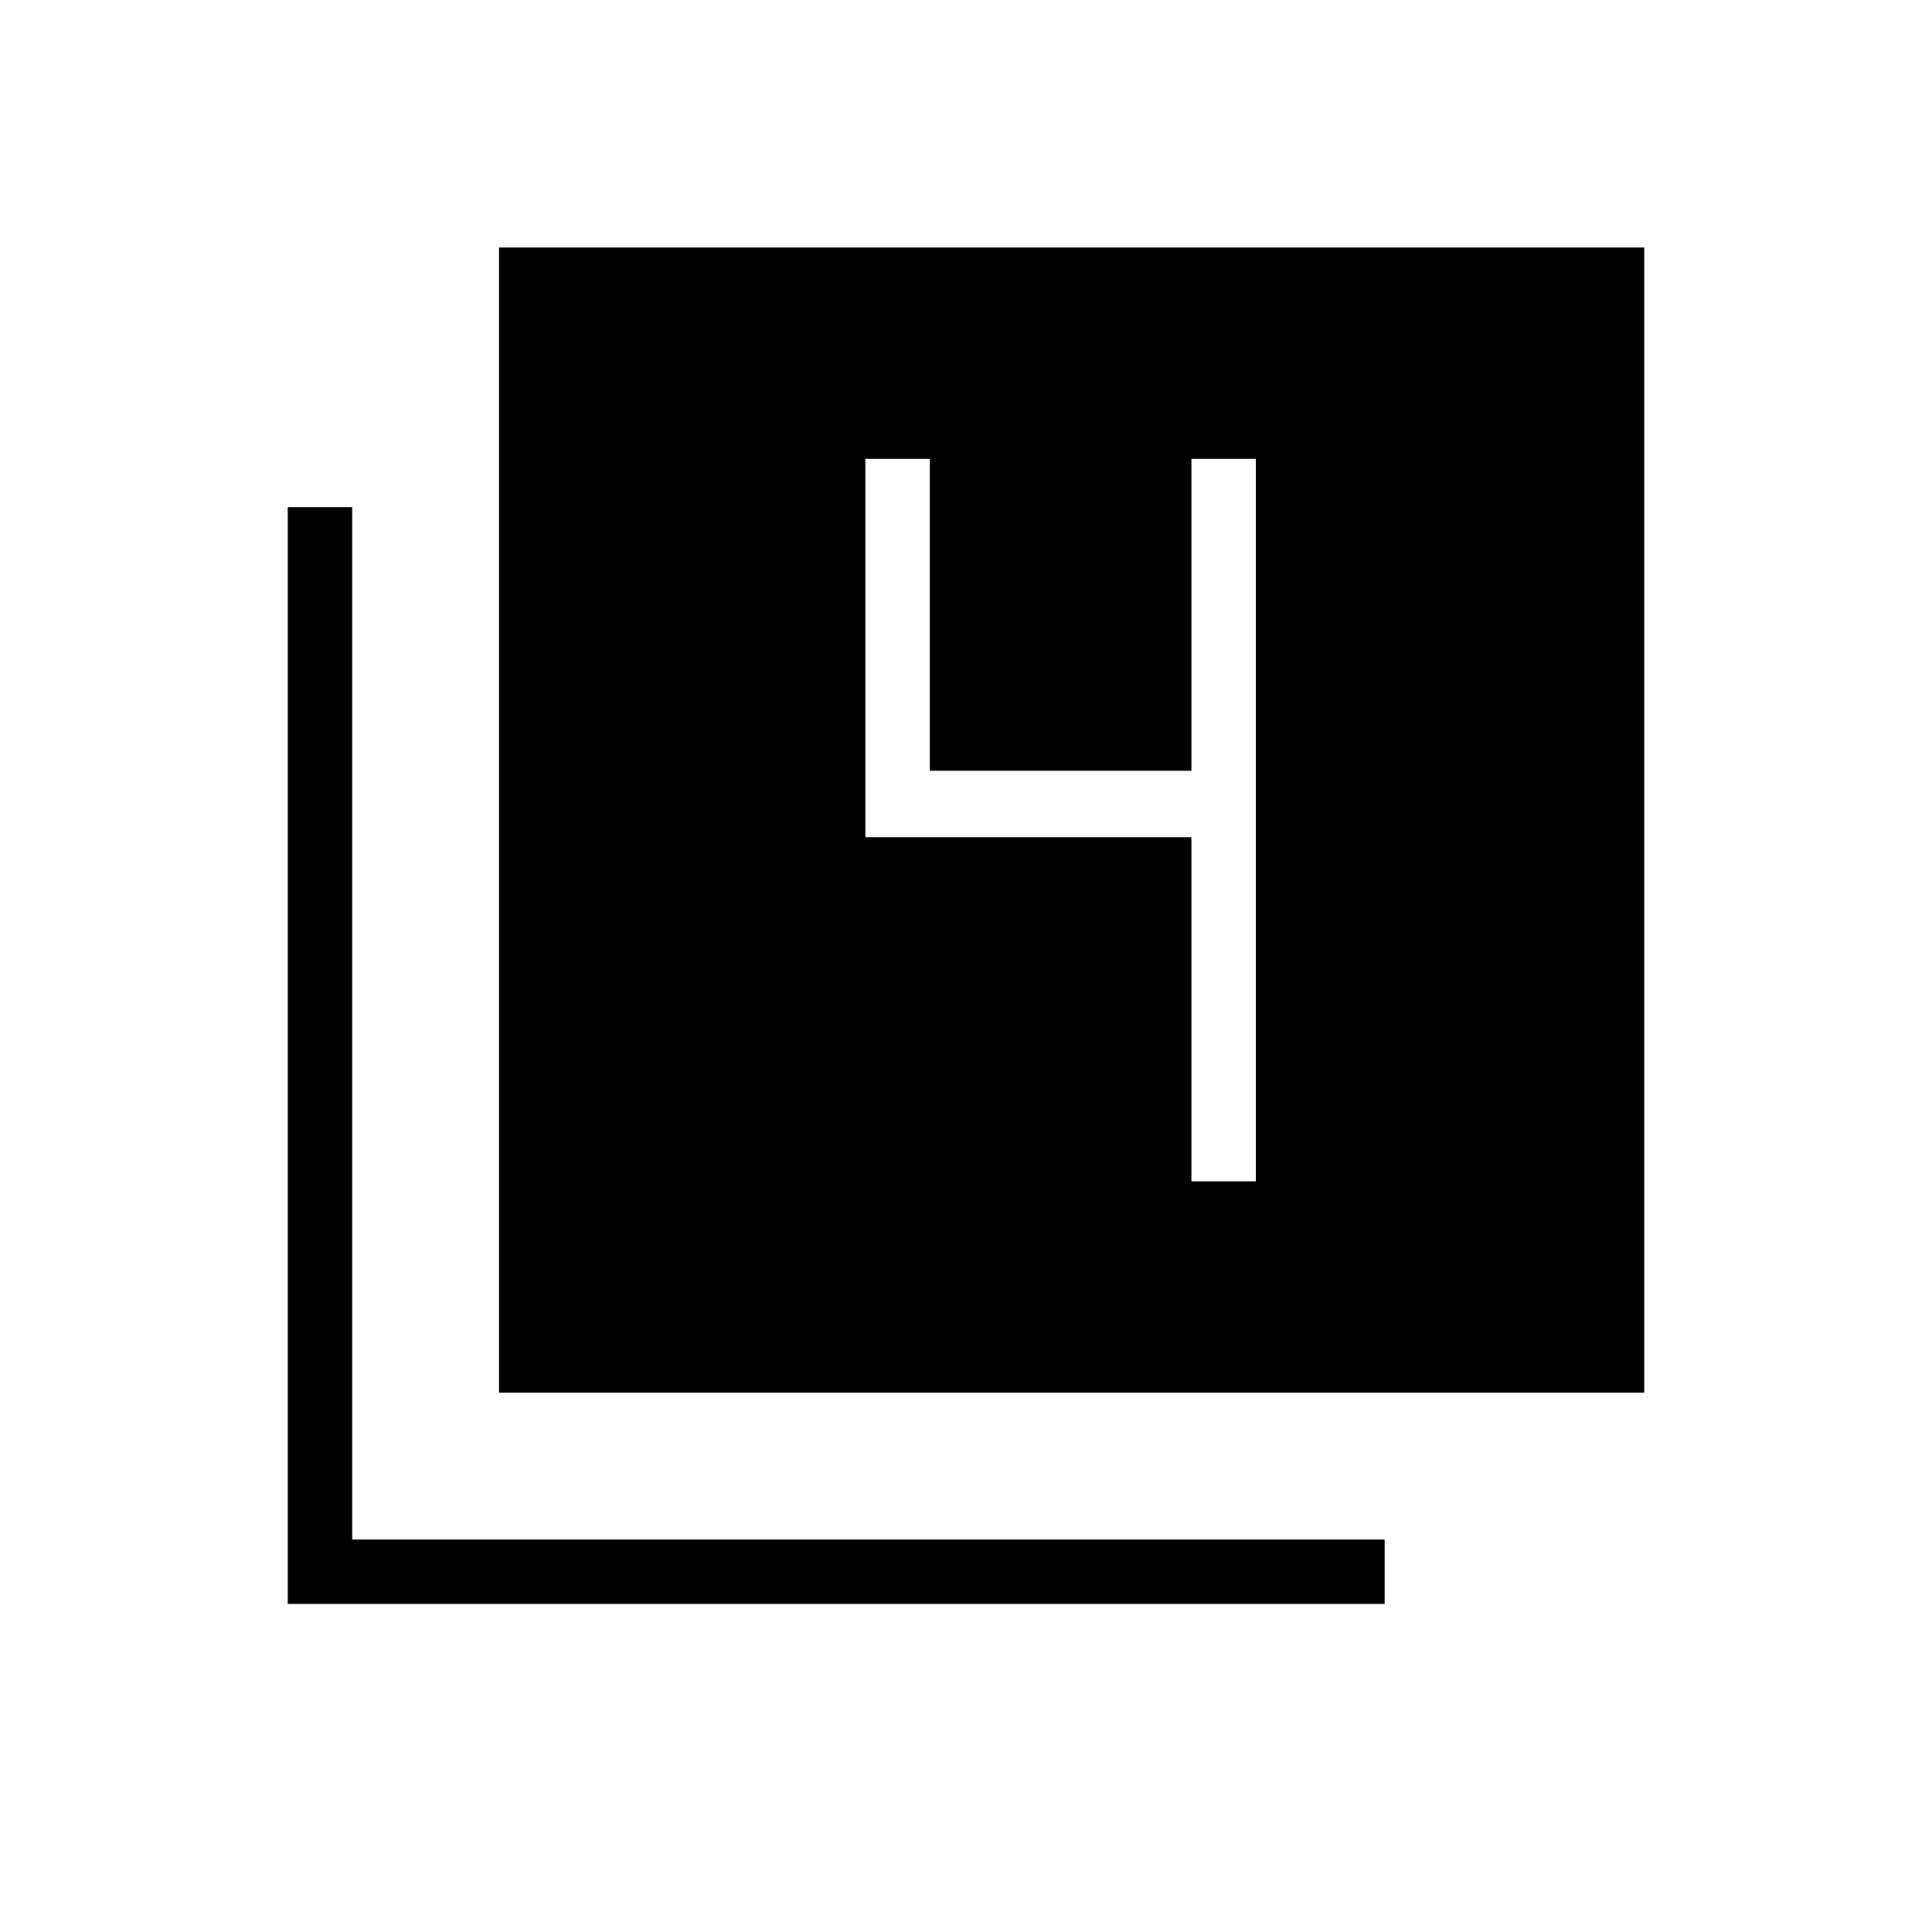 <svg xmlns="http://www.w3.org/2000/svg" height="40" width="40"><path d="M10.333 28.833V5.125h23.709v23.708Zm-4.375 4.375V10.5h1.334v21.375h21.375v1.333Zm18.709-8.75H26V9.5h-1.333v6.458H19.25V9.5h-1.333v7.833h6.75Z"/></svg>